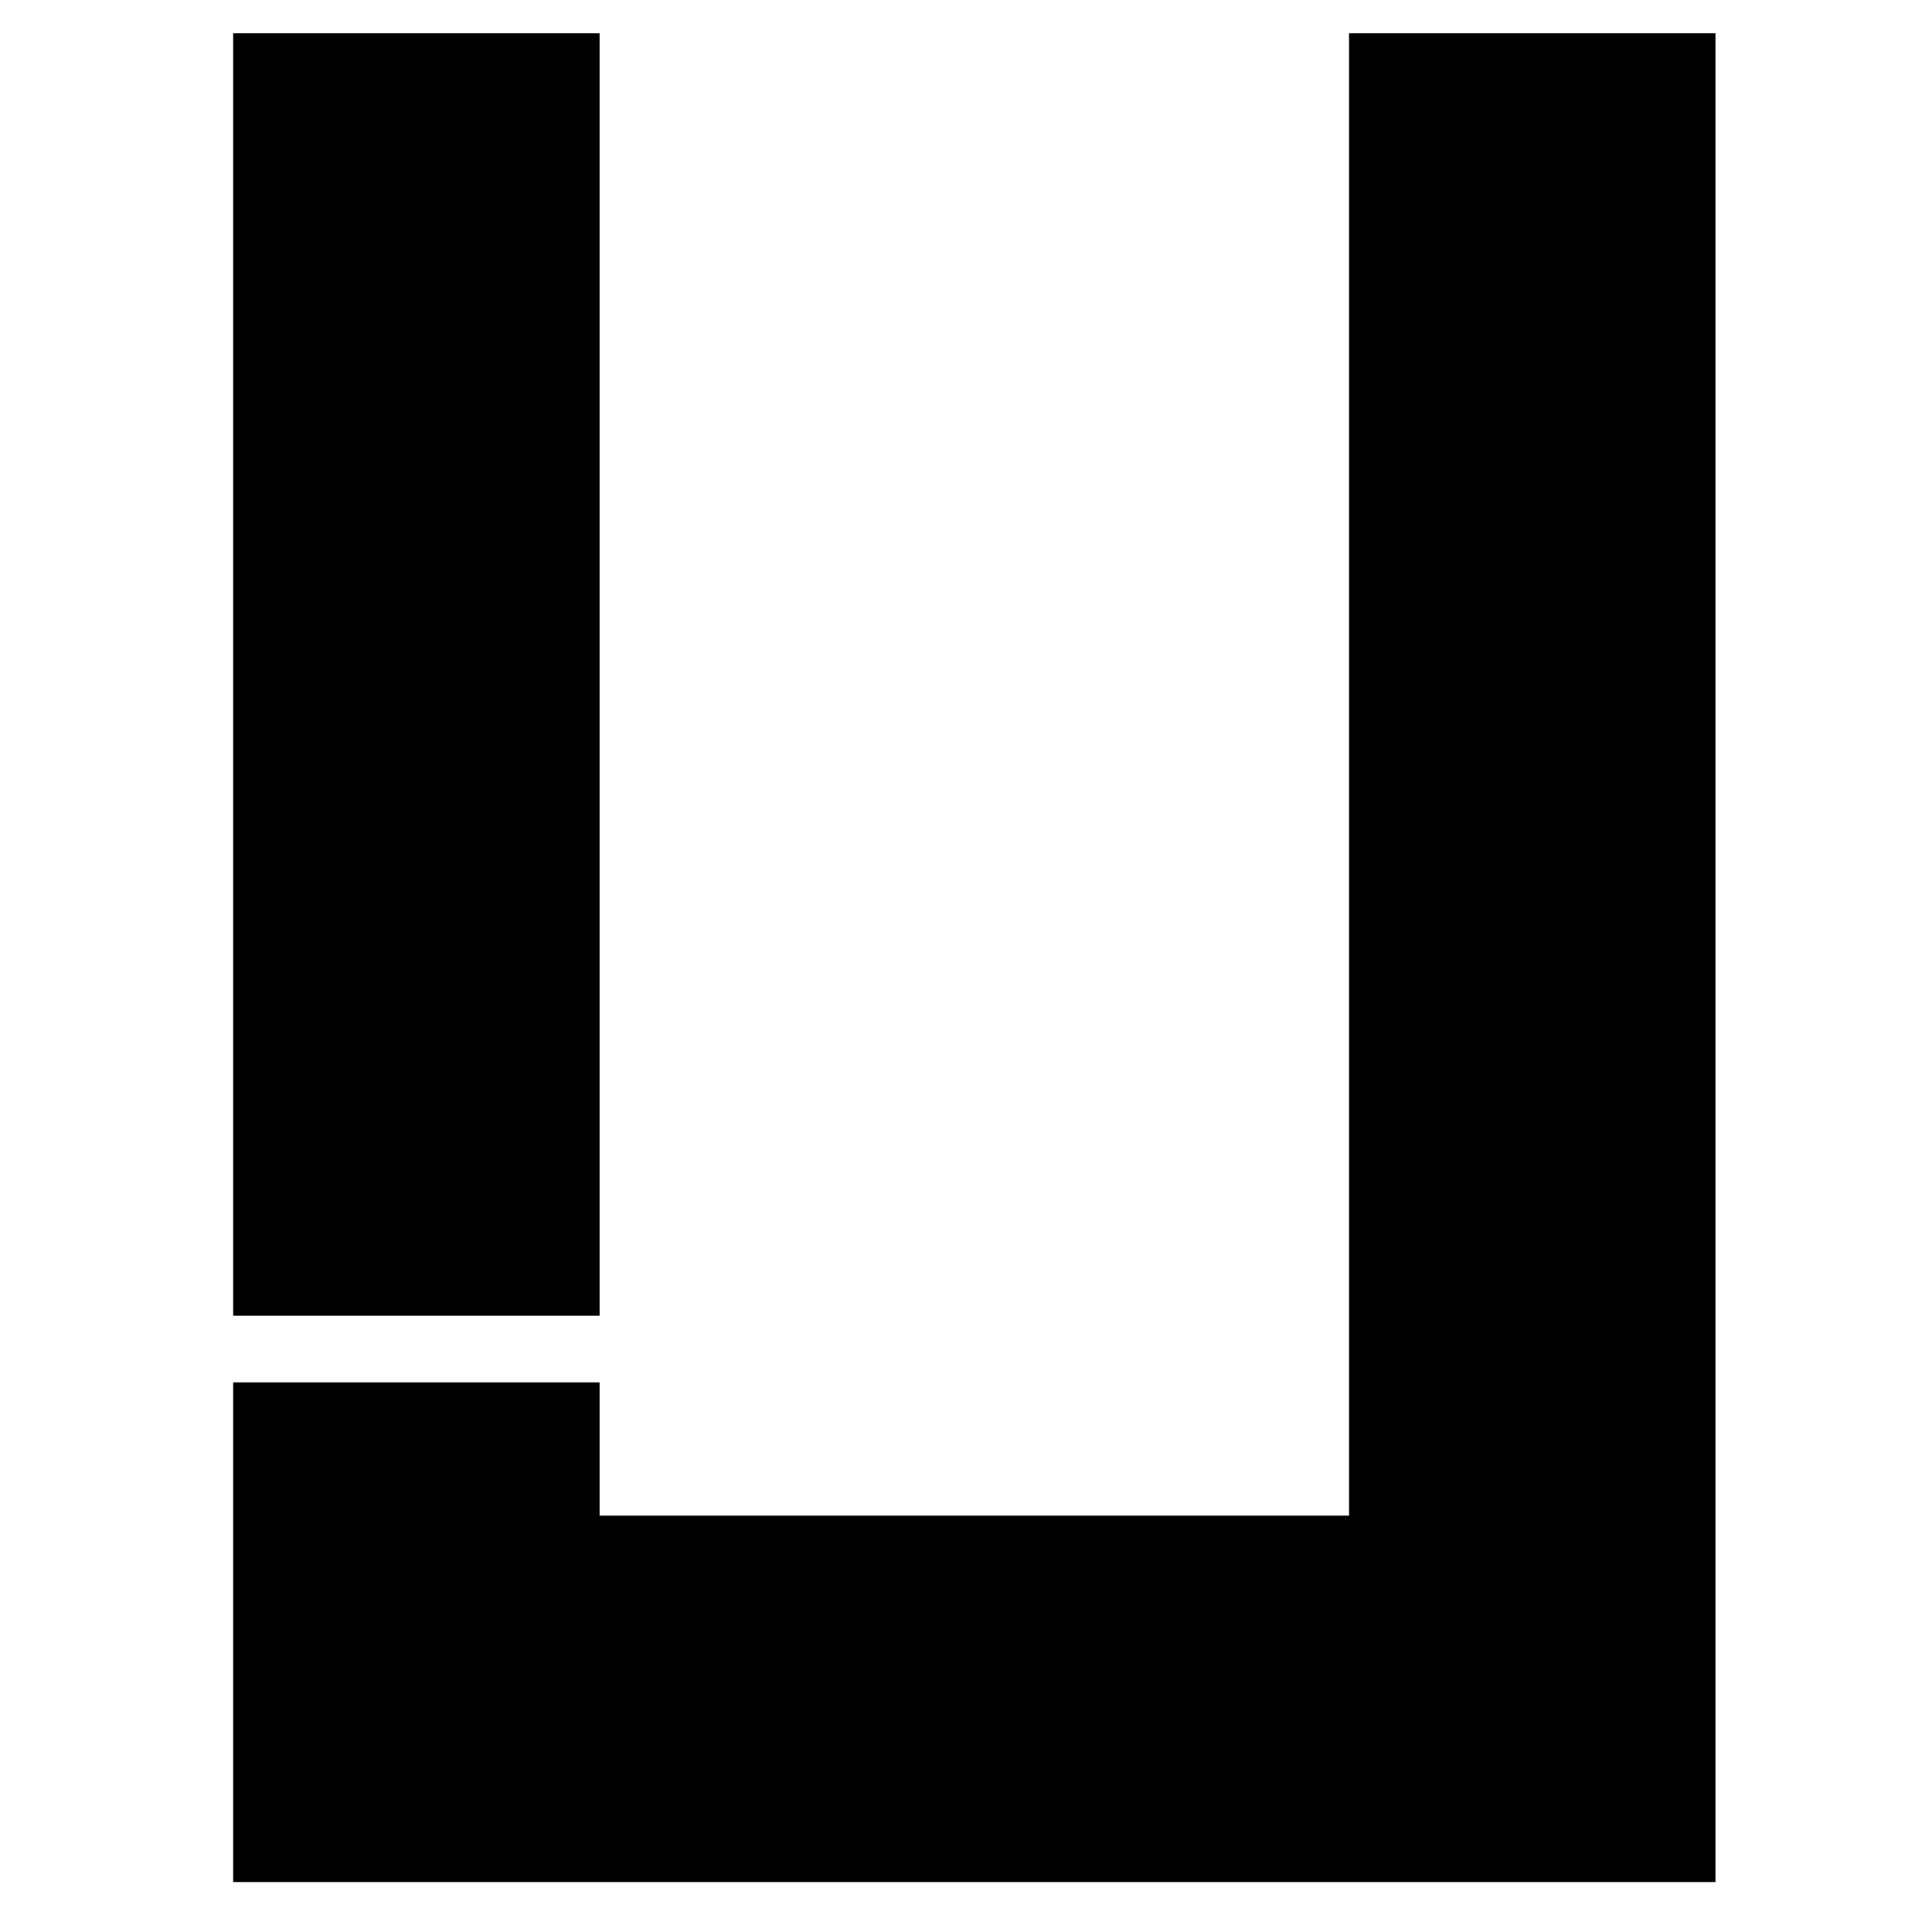 <?xml version="1.0" standalone="no"?>
<!DOCTYPE svg PUBLIC "-//W3C//DTD SVG 20010904//EN"
 "http://www.w3.org/TR/2001/REC-SVG-20010904/DTD/svg10.dtd">
<svg version="1.0" xmlns="http://www.w3.org/2000/svg"
 width="116pt" height="116pt" viewBox="0 0 116 116"
 preserveAspectRatio="xMidYMid meet">
<g transform="translate(0,116) scale(0.1,-0.1)"
fill="#000000" stroke="none">
<path d="M140 755 l0 -385 110 0 110 0 0 385 0 385 -110 0 -110 0 0 -385z"/>
<path d="M810 695 l0 -445 -225 0 -225 0 0 40 0 40 -110 0 -110 0 0 -150 0
-150 445 0 445 0 0 555 0 555 -110 0 -110 0 0 -445z"/>
</g>
</svg>
